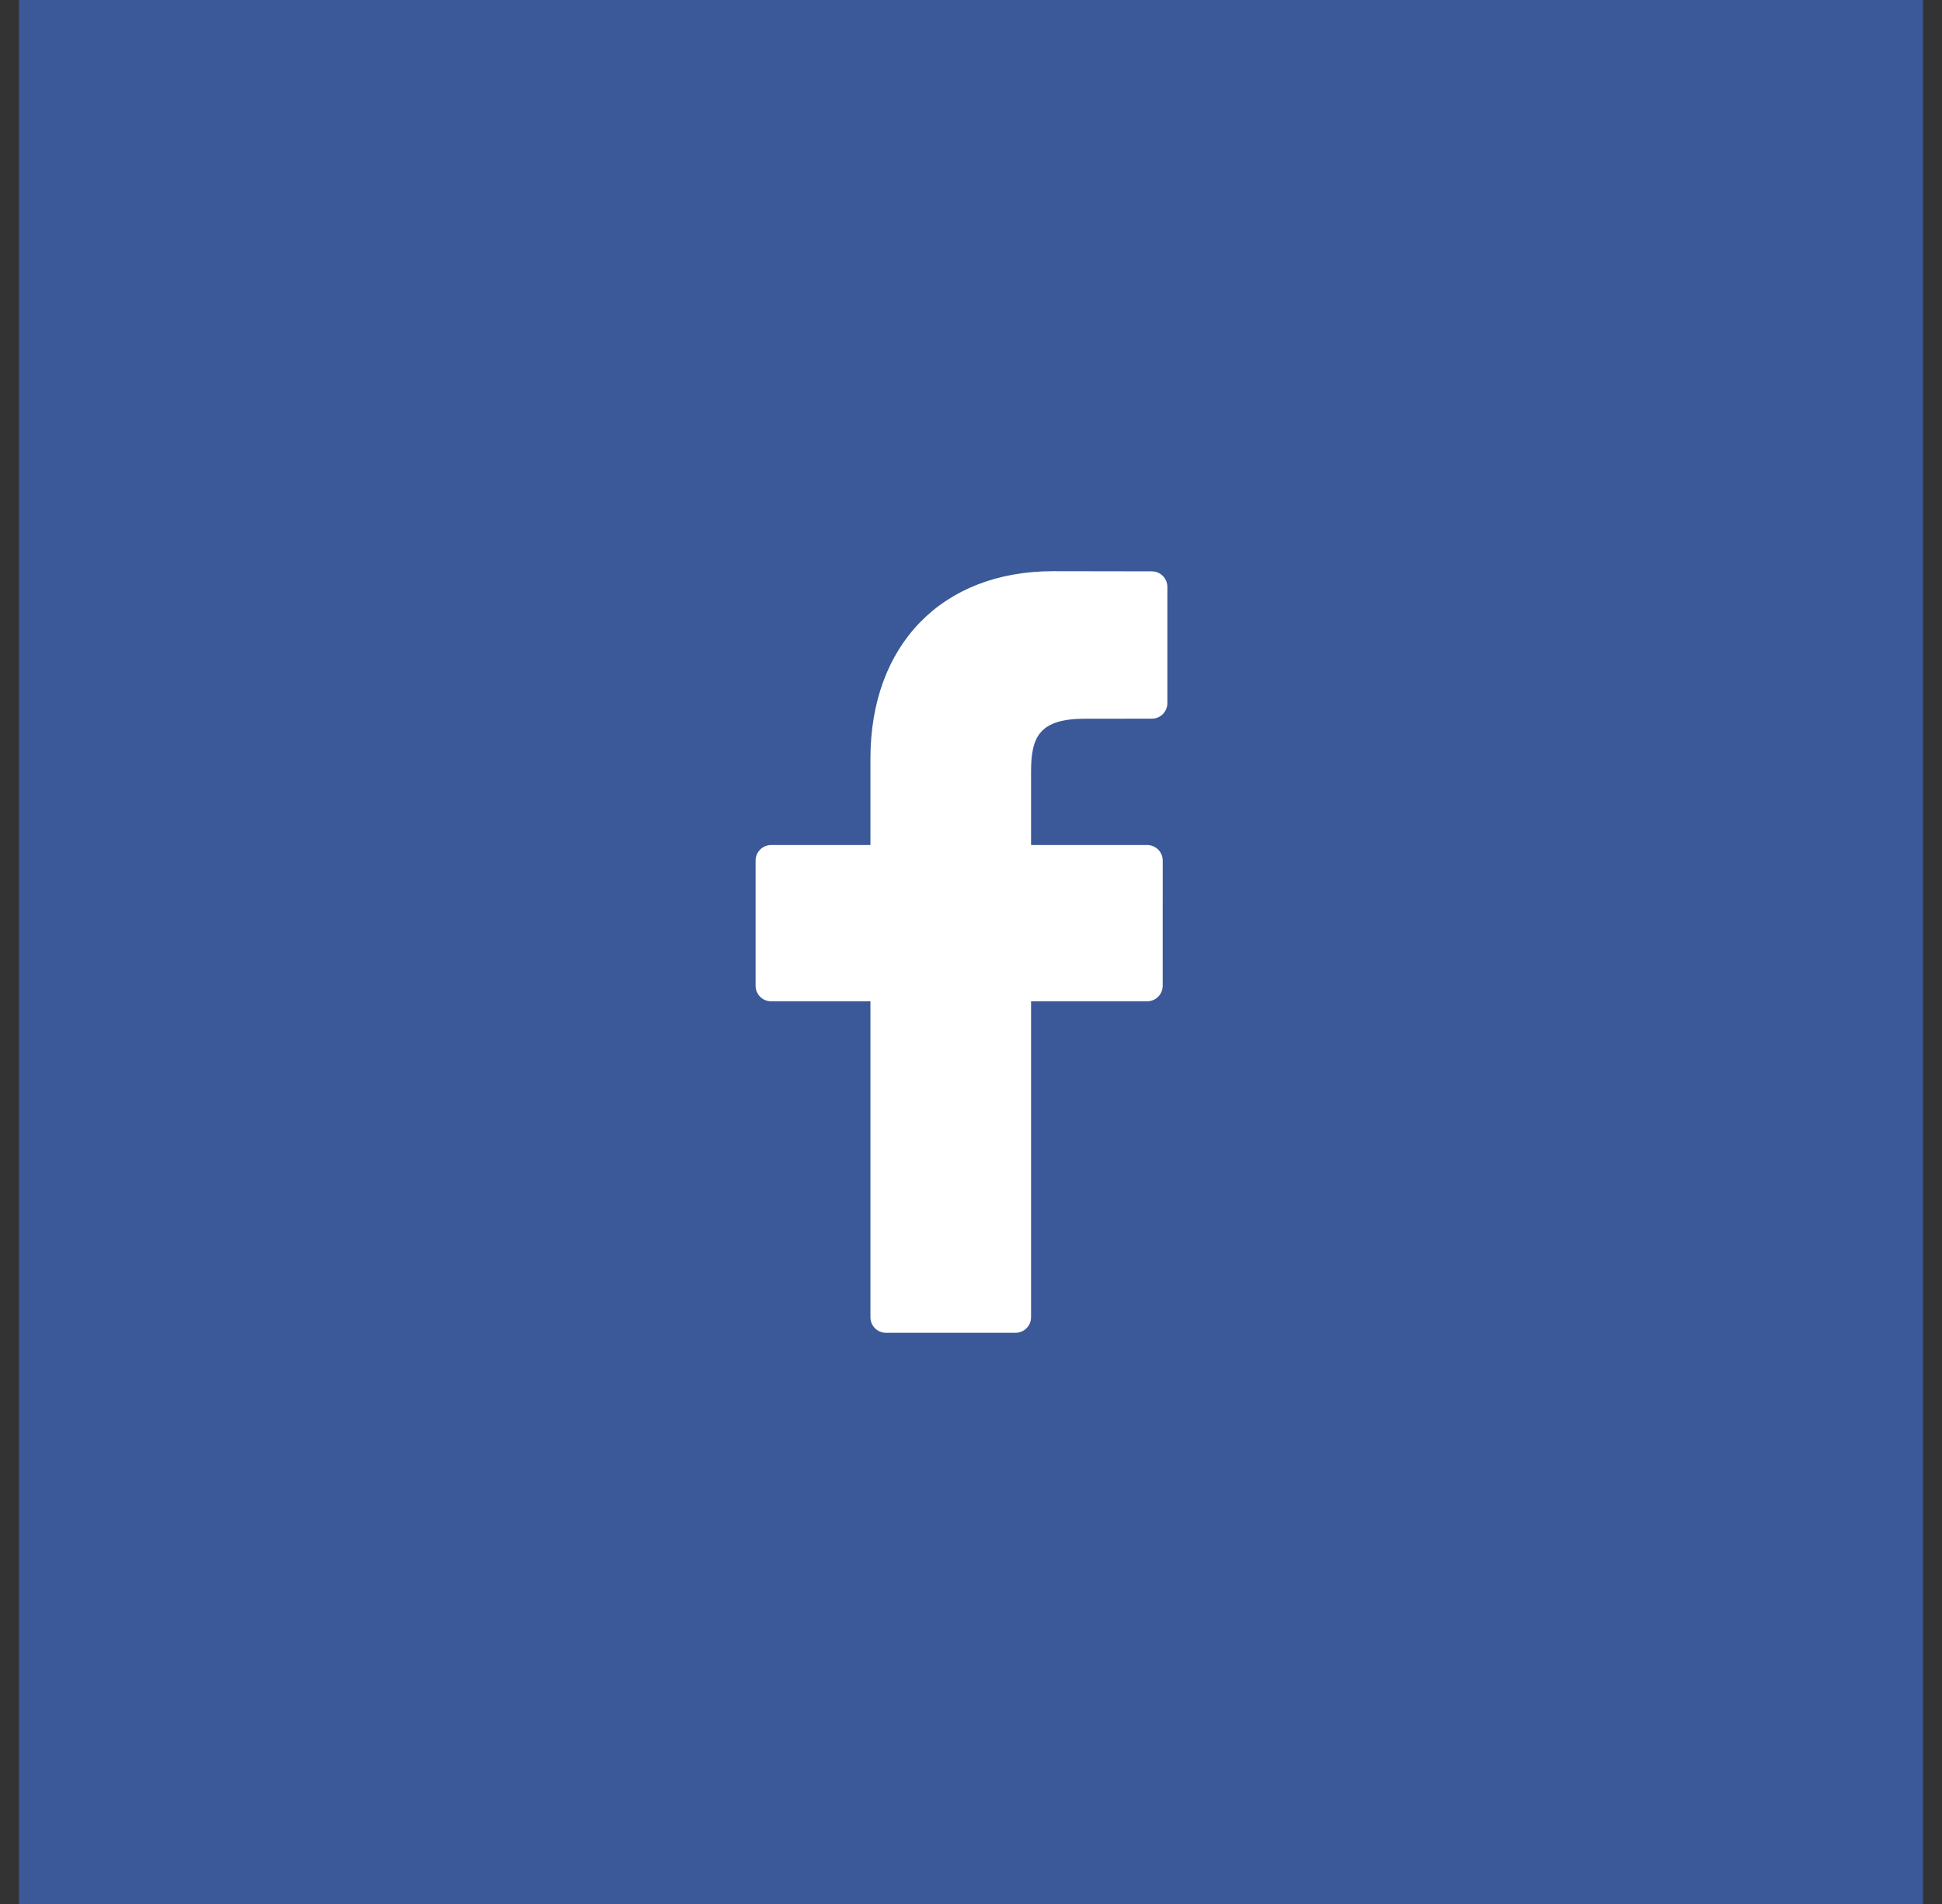 <svg width="51" height="50" viewBox="0 0 51 50" fill="none" xmlns="http://www.w3.org/2000/svg">
<rect x="0" y="0" width="51" height="50" fill="#333333" stroke="none"/>
<rect width="50" height="50" transform="translate(0.5)" fill="#3B5999"/>
<path d="M30.249 15.004L27.656 15C24.742 15 22.859 16.932 22.859 19.922V22.191H20.251C20.026 22.191 19.843 22.374 19.843 22.599V25.887C19.843 26.113 20.026 26.295 20.251 26.295H22.859V34.592C22.859 34.818 23.041 35 23.267 35H26.669C26.895 35 27.077 34.817 27.077 34.592V26.295H30.126C30.351 26.295 30.534 26.113 30.534 25.887L30.535 22.599C30.535 22.491 30.492 22.388 30.416 22.311C30.339 22.235 30.235 22.191 30.127 22.191H27.077V20.268C27.077 19.343 27.297 18.874 28.502 18.874L30.249 18.873C30.474 18.873 30.657 18.69 30.657 18.465V15.412C30.657 15.187 30.474 15.005 30.249 15.004Z" fill="white"/>
</svg>
